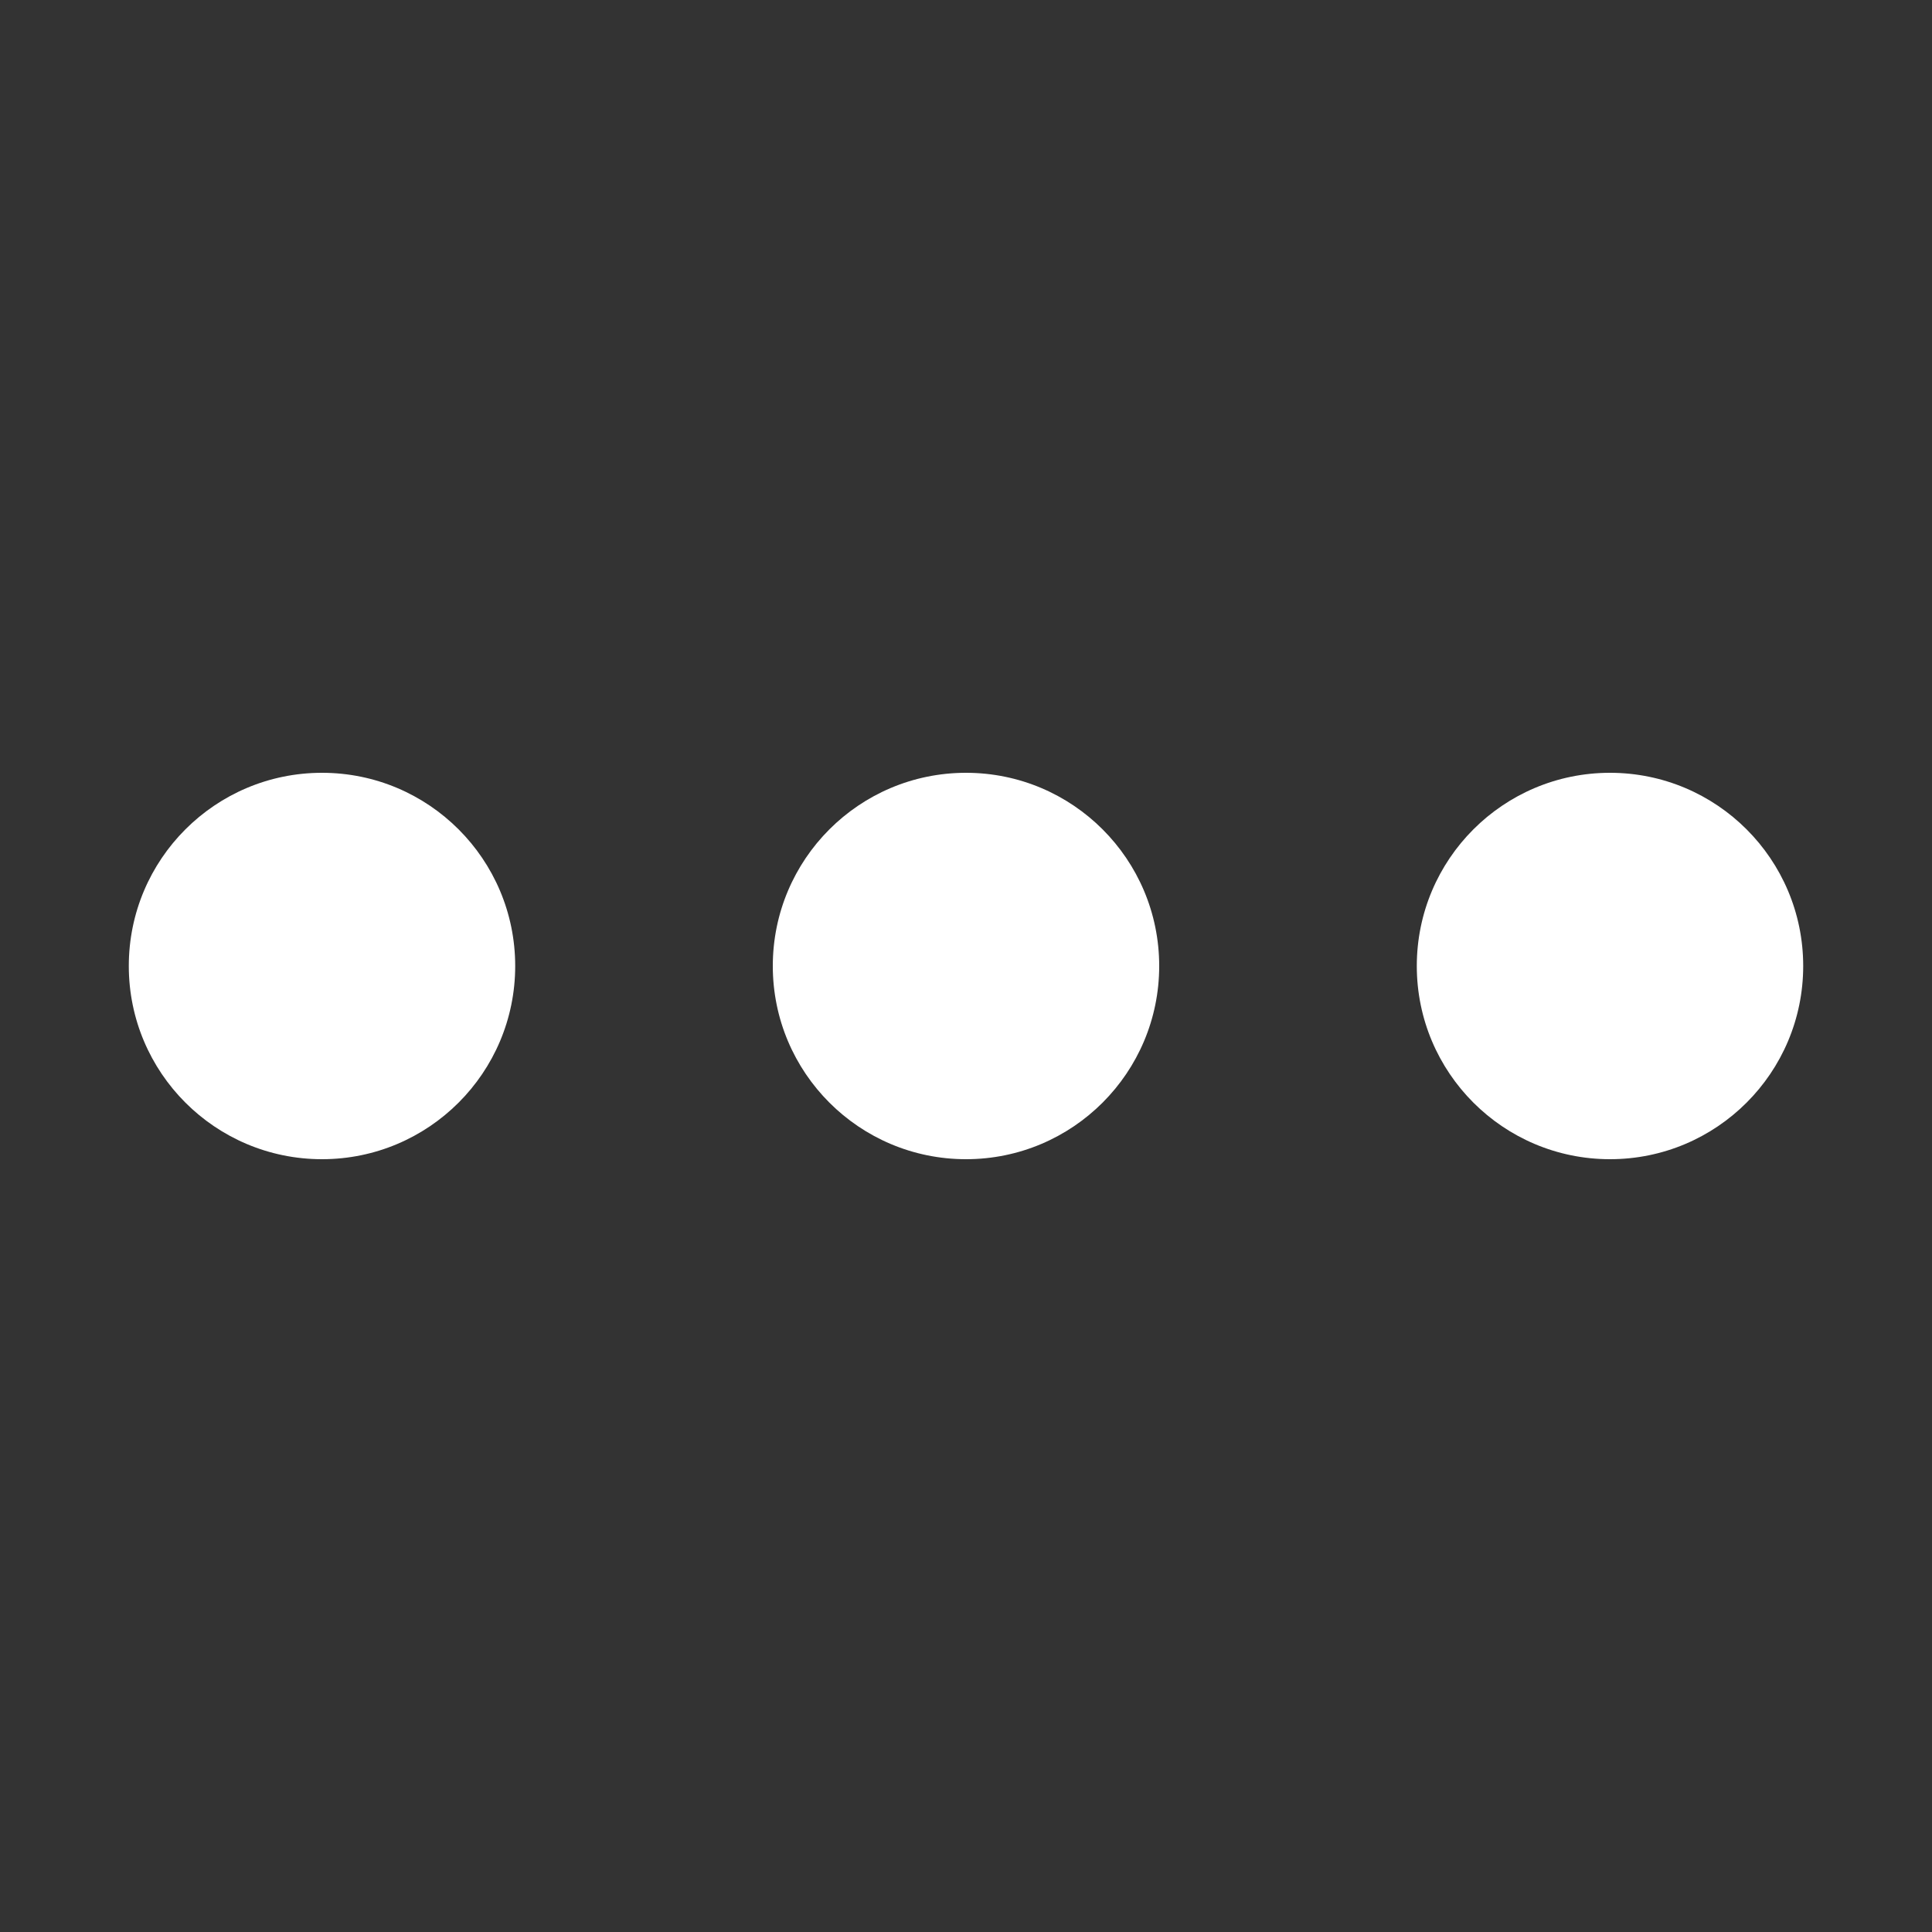 <svg xmlns="http://www.w3.org/2000/svg" xmlns:xlink="http://www.w3.org/1999/xlink" viewBox="0 0 30 30" fill="#FFFFFF">
  <rect x="0" y="0" width="30" height="30" fill="#333333" stroke="none"/>
  <path d="M5 12C3.343 12 2 13.343 2 15C2 16.657 3.343 18 5 18C6.657 18 8 16.657 8 15C8 13.343 6.657 12 5 12 z M 15 12C13.343 12 12 13.343 12 15C12 16.657 13.343 18 15 18C16.657 18 18 16.657 18 15C18 13.343 16.657 12 15 12 z M 25 12C23.343 12 22 13.343 22 15C22 16.657 23.343 18 25 18C26.657 18 28 16.657 28 15C28 13.343 26.657 12 25 12 z" fill="#FFFFFF" />
</svg>